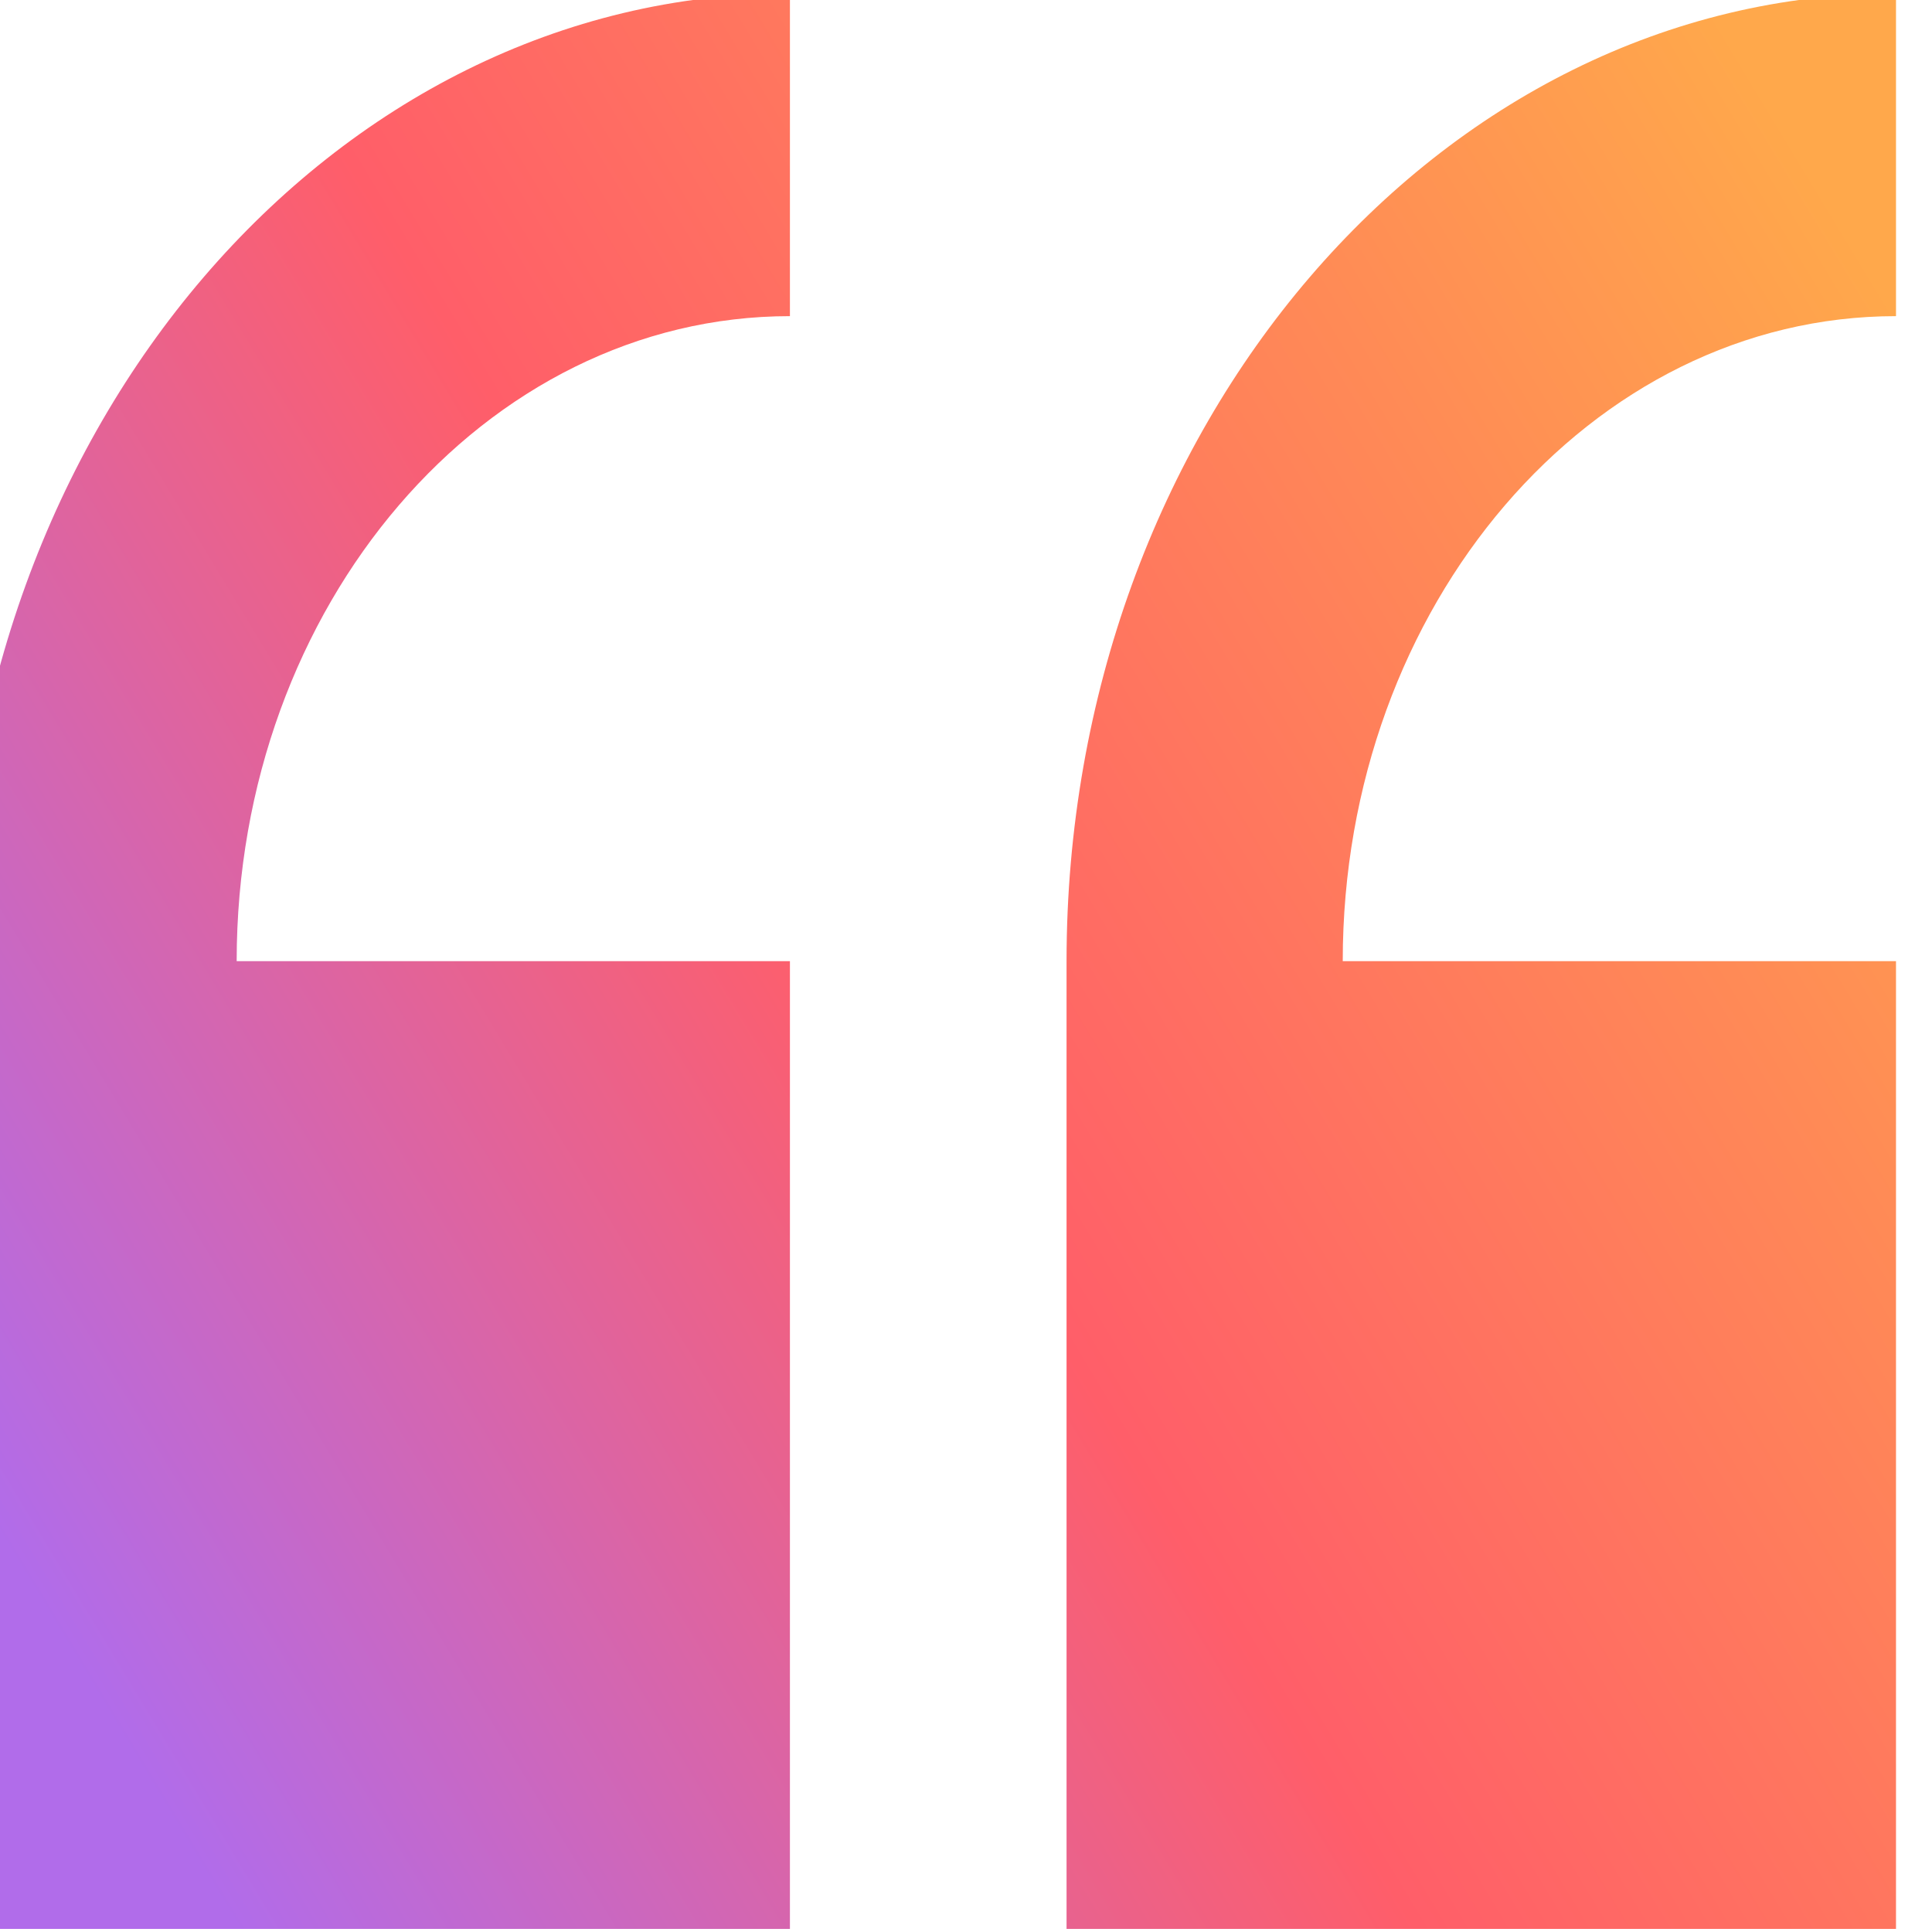 <svg width="44" height="44" viewBox="0 0 44 44" fill="none" xmlns="http://www.w3.org/2000/svg" xmlns:xlink="http://www.w3.org/1999/xlink">
	<desc>
			Created with Pixso.
	</desc>
	<defs>
		<linearGradient x1="-9.416" y1="43.936" x2="45.442" y2="10.789" id="paint_linear_1_832_0" gradientUnits="userSpaceOnUse">
			<stop offset="0.198" stop-color="#B16CEA"/>
			<stop offset="0.557" stop-color="#FF5E69"/>
			<stop offset="0.828" stop-color="#FF8A56"/>
			<stop offset="1" stop-color="#FFA84B"/>
		</linearGradient>
	</defs>
	<path id="Vector" d="M-0.9 43.93L-0.9 21.89C-0.9 9.74 7.57 -0.15 17.99 -0.15L17.99 7.2C11.04 7.2 5.39 13.79 5.39 21.89L17.99 21.89L17.99 43.93L-0.9 43.93ZM43.18 -0.15L43.18 7.2C36.23 7.2 30.58 13.79 30.58 21.89L43.18 21.89L43.18 43.93L24.29 43.93L24.29 21.89C24.29 9.74 32.76 -0.15 43.18 -0.15Z" fill="url(#paint_linear_1_832_0)" fill-opacity="1" fill-rule="evenodd"/>
</svg>
